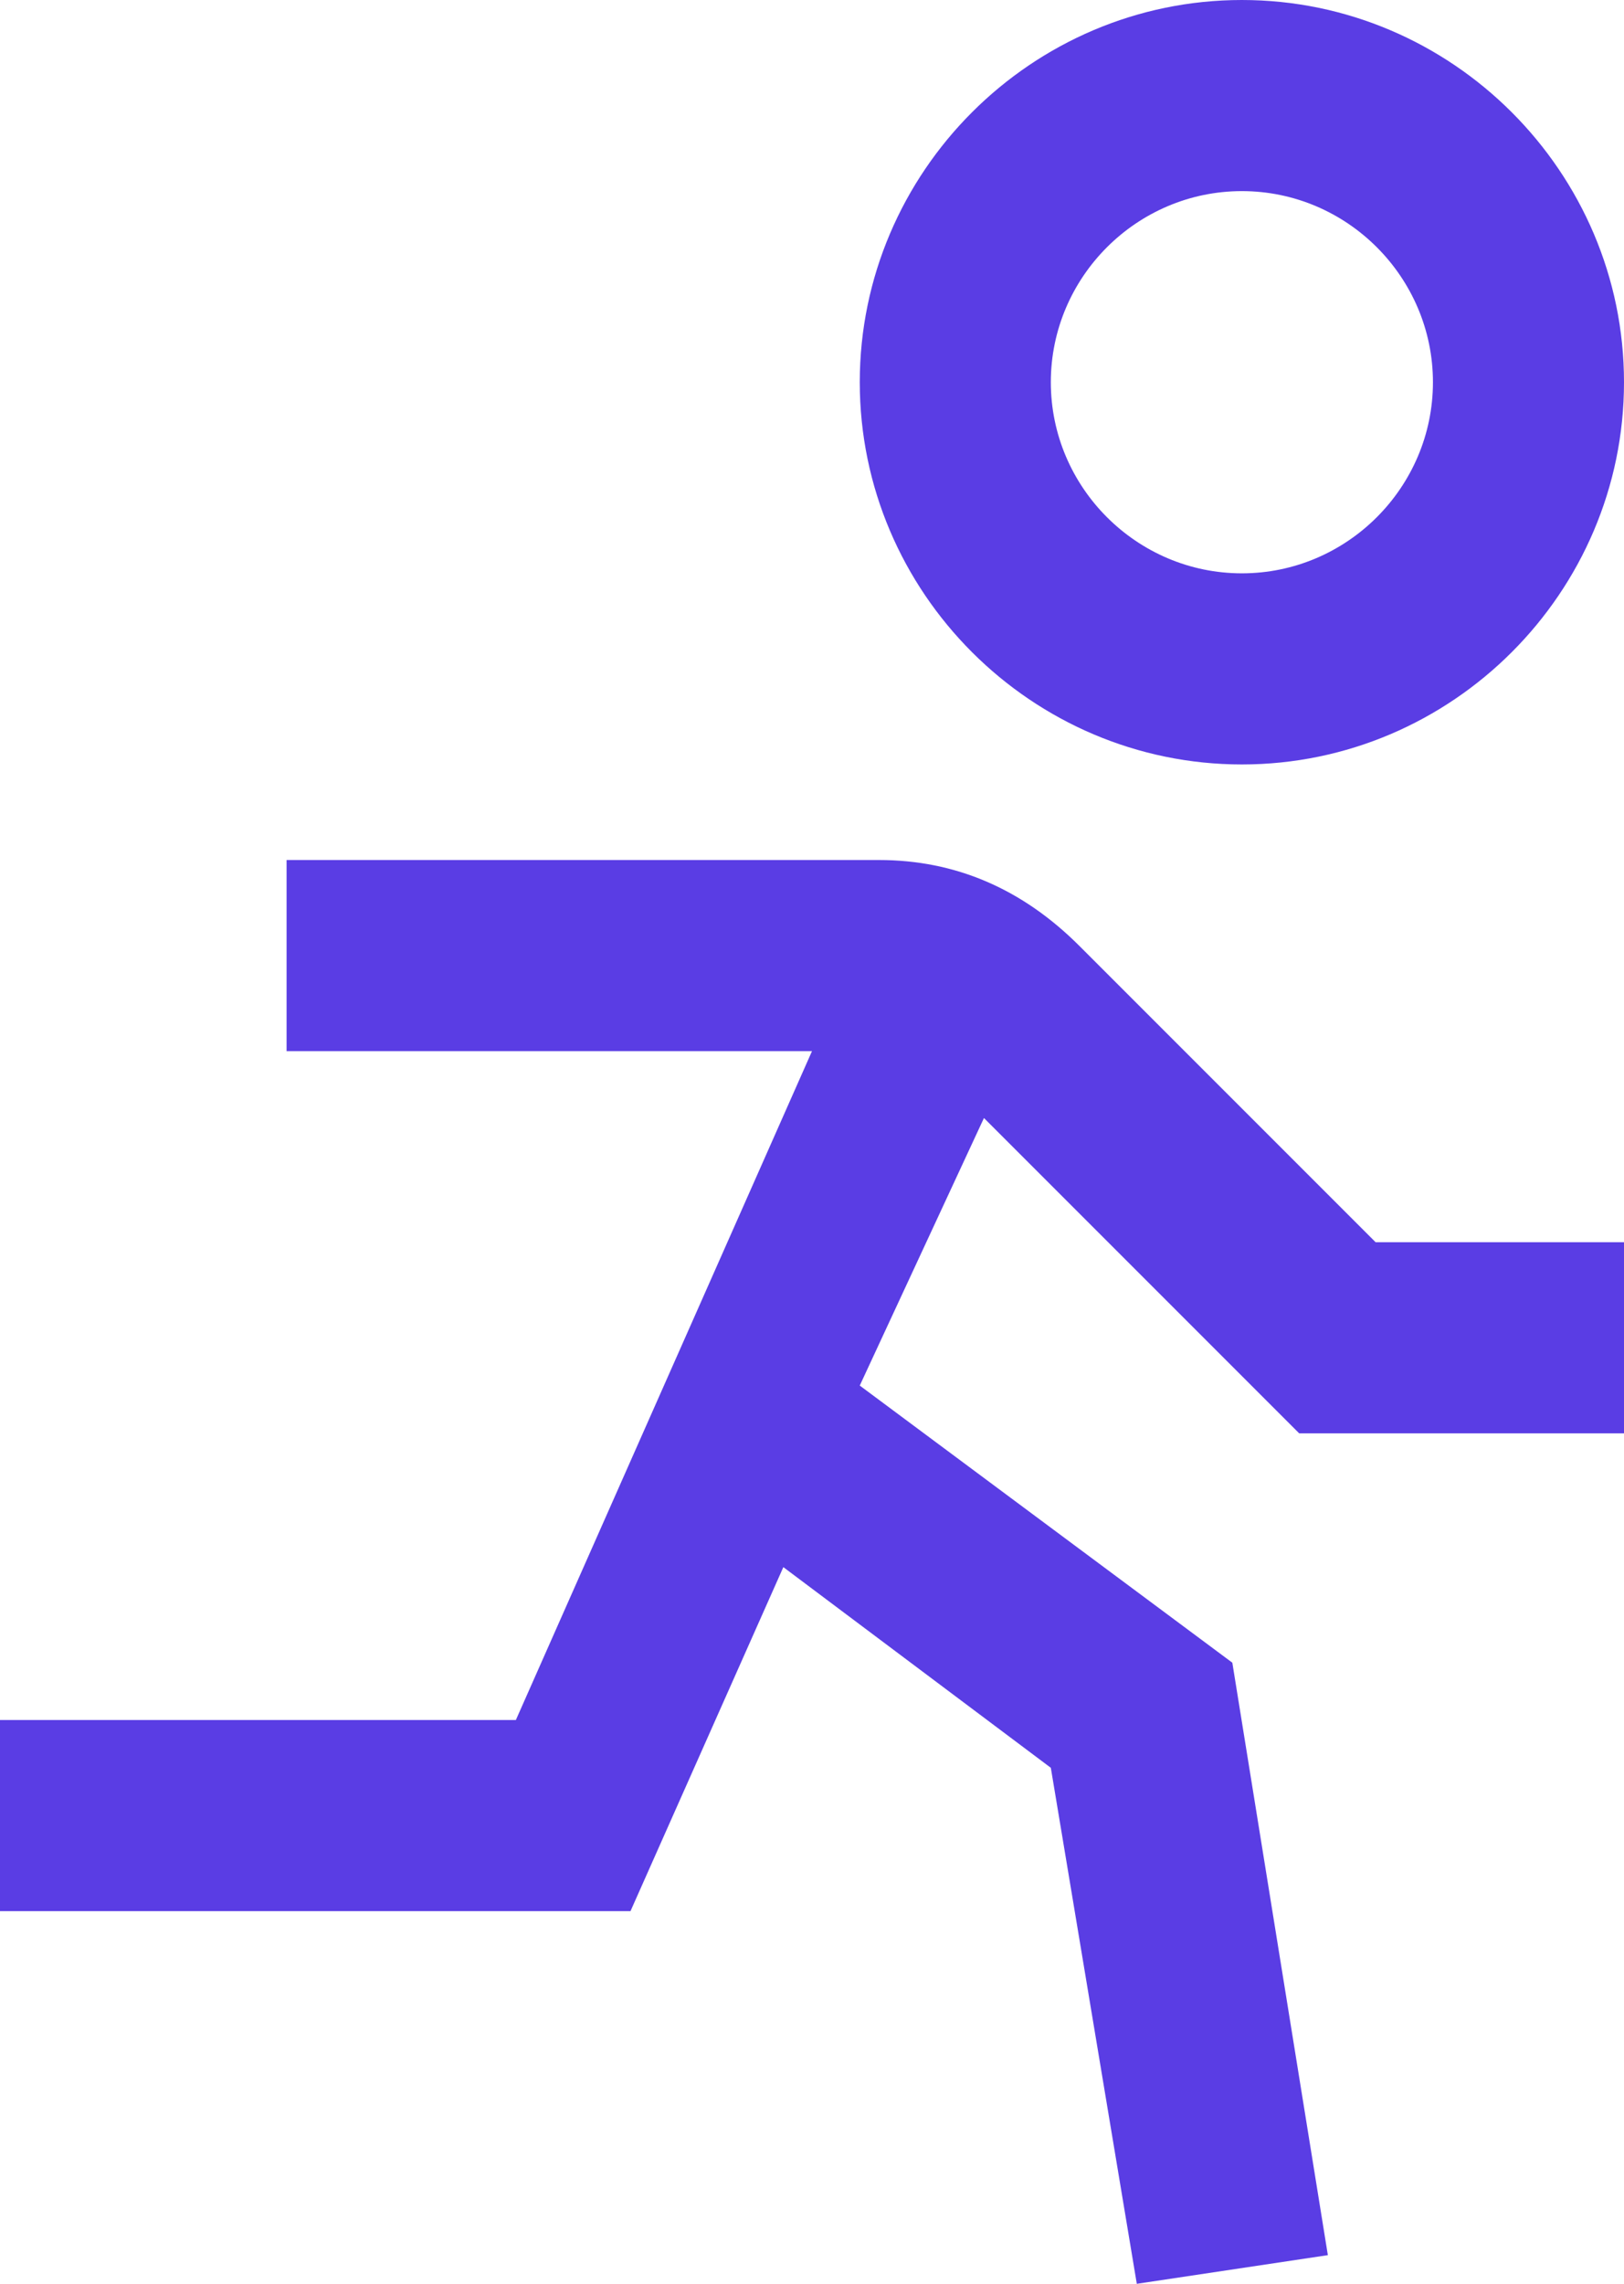 <?xml version="1.0" encoding="utf-8"?>
<!-- Generator: Adobe Illustrator 20.0.0, SVG Export Plug-In . SVG Version: 6.00 Build 0)  -->
<!DOCTYPE svg PUBLIC "-//W3C//DTD SVG 1.1//EN" "http://www.w3.org/Graphics/SVG/1.1/DTD/svg11.dtd">
<svg version="1.1" id="Layer_1" xmlns="http://www.w3.org/2000/svg" xmlns:xlink="http://www.w3.org/1999/xlink" x="0px" y="0px"
	 viewBox="0 0 17 23.9" style="enable-background:new 0 0 17 23.9;" xml:space="preserve">
<style type="text/css">
	.st0{fill:#5A3DE4;}
</style>
<path class="st0" d="M13,8c2.2,0,4-1.8,4-4c0-2.2-1.8-4-4-4c-2.2,0-4,1.8-4,4C9,6.2,10.8,8,13,8z M13,2c1.1,0,2,0.9,2,2
	c0,1.1-0.9,2-2,2c-1.1,0-2-0.9-2-2C11,2.9,11.9,2,13,2z M11.3,9.9C10.7,9.3,10,9,9.2,9H3v2h5.5l-3.1,7H0v2h6.6l1.6-3.6l2.8,2.1
	l0.9,5.4l2-0.3l-1-6.2l-3.9-2.9l1.3-2.8l3.3,3.3H17v-2h-2.6L11.3,9.9z"/>
</svg>
